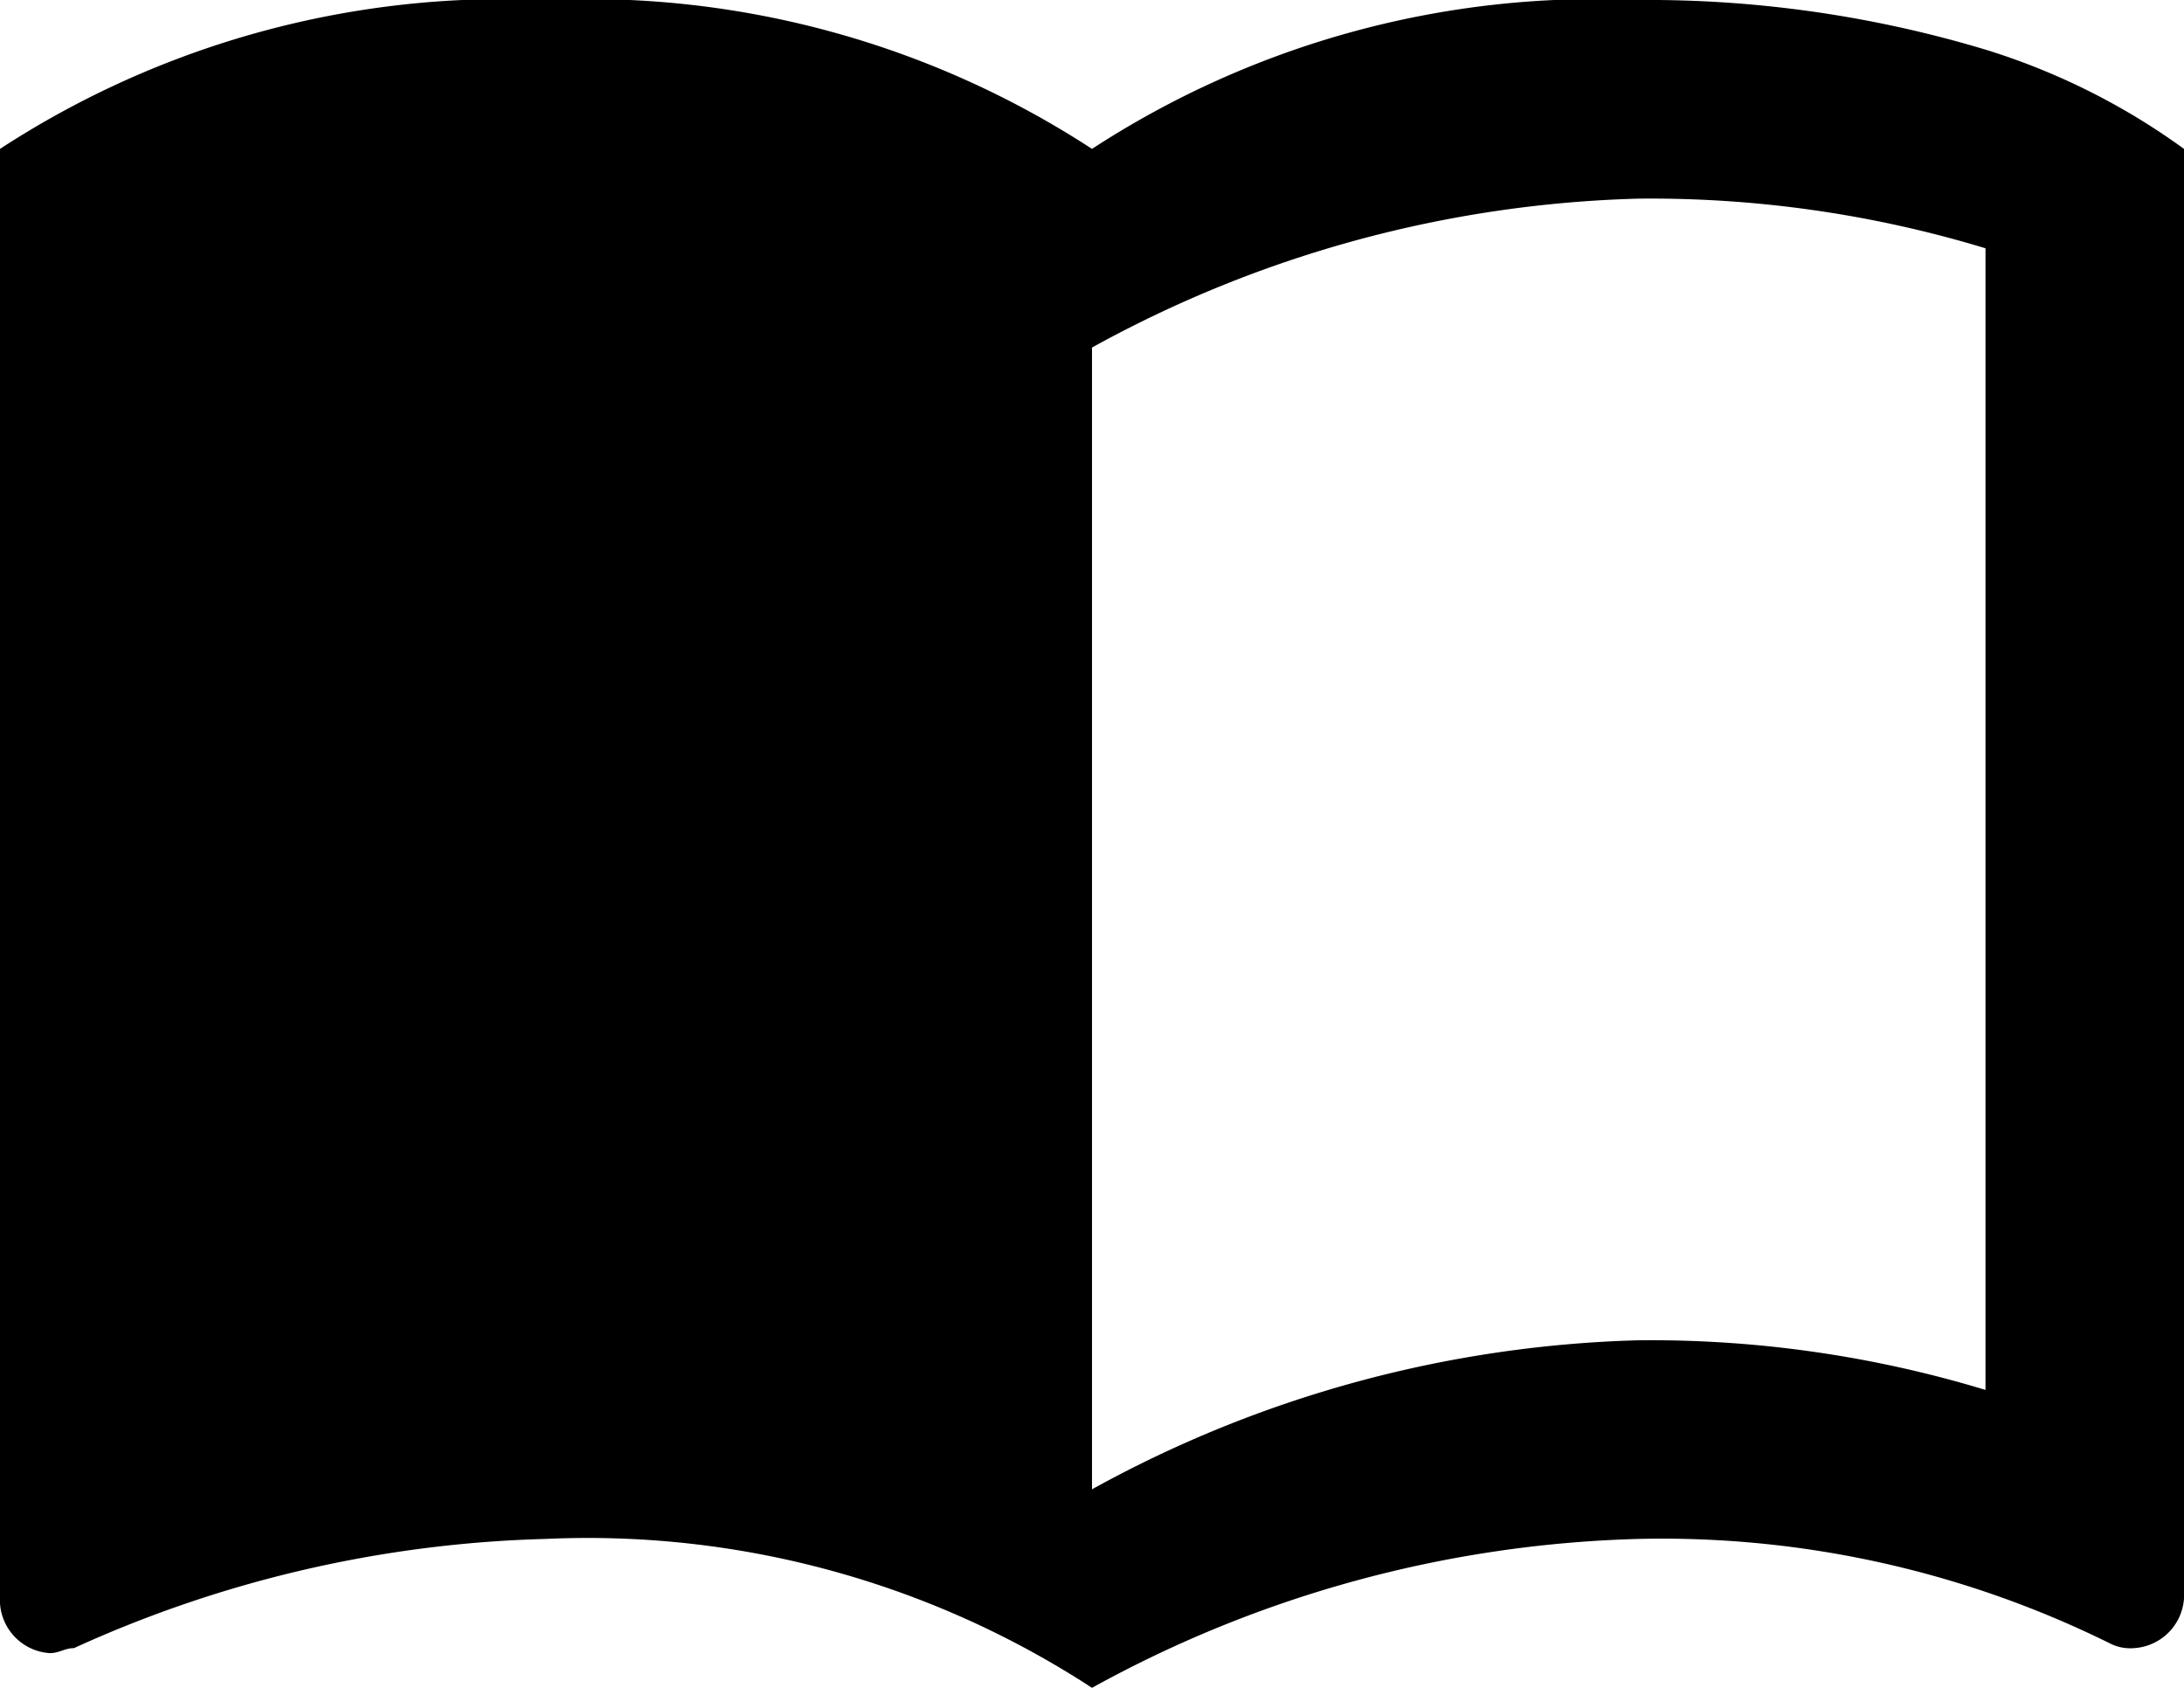 <svg xmlns="http://www.w3.org/2000/svg"  viewBox="0 0 18 13.909">
  <path id="book-open-blank-variant" d="M17.364,4.909A9.658,9.658,0,0,0,14.5,4.5,7.609,7.609,0,0,0,10,5.727,7.609,7.609,0,0,0,5.5,4.5,7.609,7.609,0,0,0,1,5.727V17.714a.44.44,0,0,0,.409.409c.082,0,.123-.041.2-.041a9.986,9.986,0,0,1,3.886-.9A7.609,7.609,0,0,1,10,18.409a9.855,9.855,0,0,1,4.5-1.227,8.328,8.328,0,0,1,3.886.859.369.369,0,0,0,.2.041A.44.44,0,0,0,19,17.673V5.727a5.58,5.58,0,0,0-1.636-.818m0,11.045a9.508,9.508,0,0,0-2.864-.409A9.855,9.855,0,0,0,10,16.773V7.364a9.855,9.855,0,0,1,4.5-1.227,9.508,9.508,0,0,1,2.864.409Z" transform="translate(-1 -4.5)" />
</svg>
